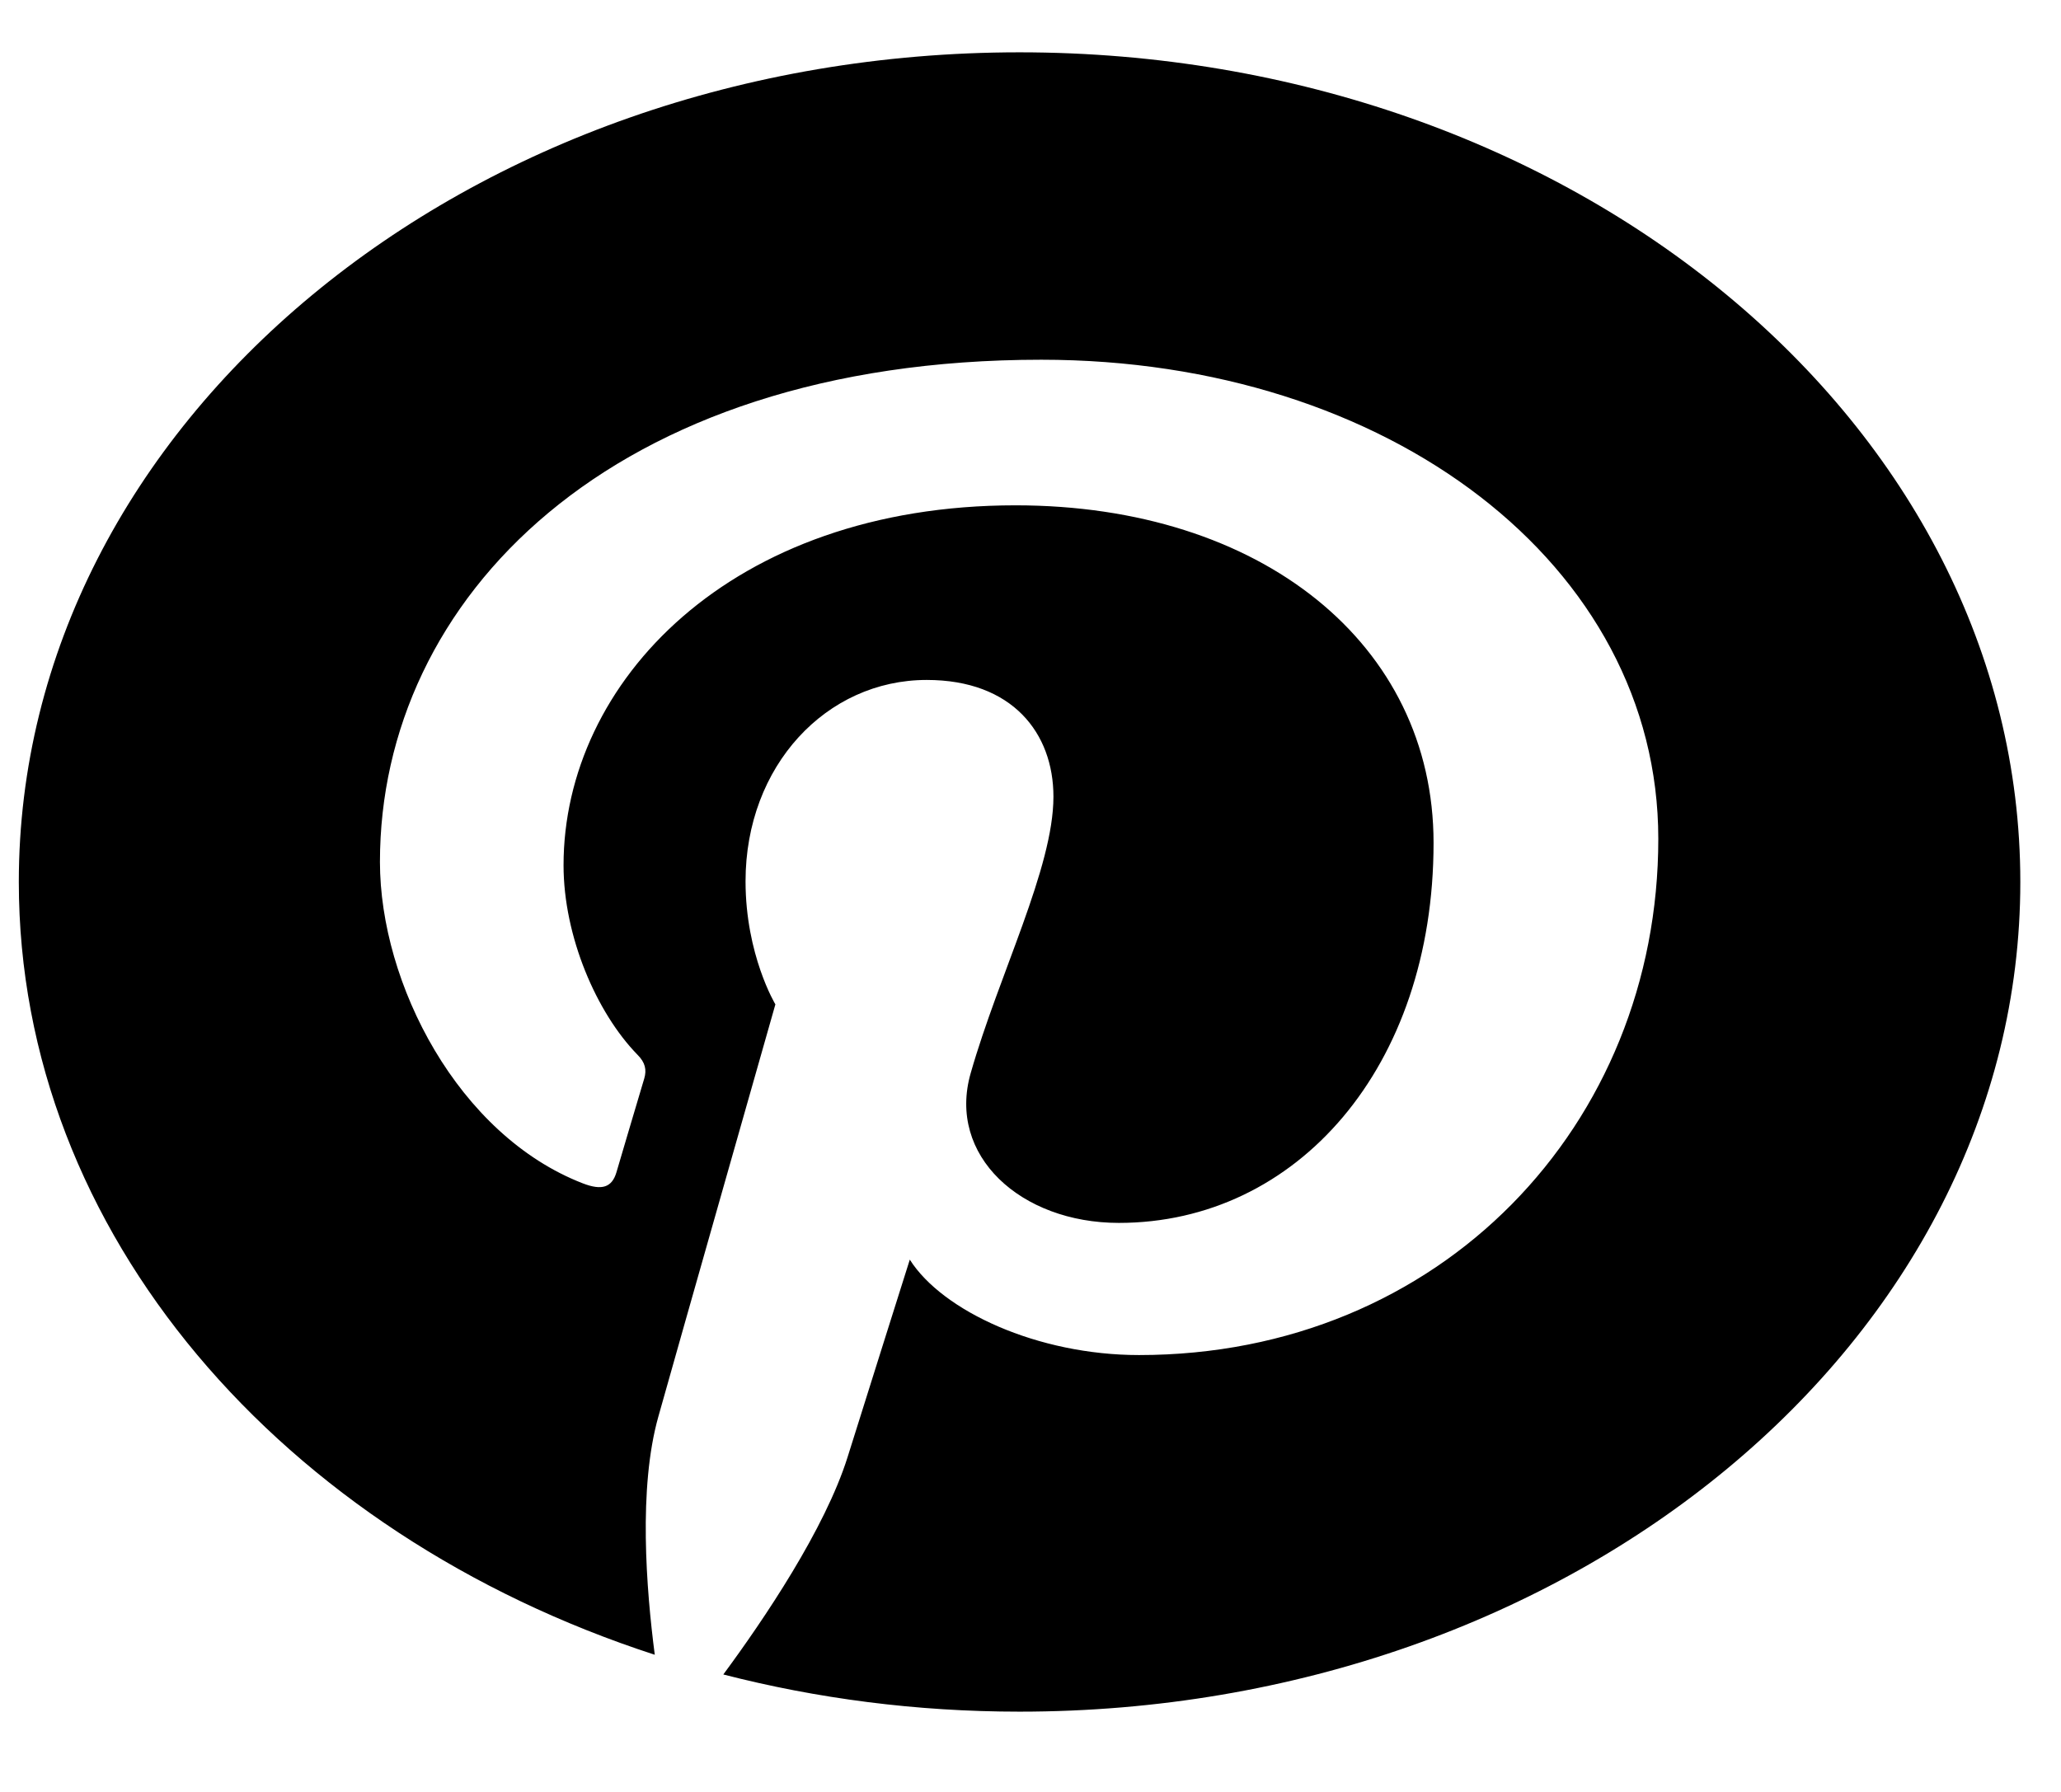 <svg width="23" height="20" viewBox="0 0 23 20" fill="none" xmlns="http://www.w3.org/2000/svg">
<path d="M22.546 9.844C22.546 14.959 17.547 19.104 11.378 19.104C10.225 19.104 9.117 18.958 8.072 18.689C8.527 18.073 9.207 17.065 9.459 16.262C9.594 15.829 10.153 14.059 10.153 14.059C10.518 14.634 11.58 15.124 12.711 15.124C16.079 15.124 18.506 12.555 18.506 9.362C18.506 6.304 15.494 4.015 11.621 4.015C6.802 4.015 4.24 6.696 4.24 9.62C4.24 10.979 5.114 12.67 6.505 13.208C6.717 13.29 6.829 13.253 6.879 13.085C6.915 12.958 7.104 12.327 7.19 12.036C7.217 11.942 7.203 11.86 7.113 11.771C6.658 11.304 6.289 10.453 6.289 9.657C6.289 7.615 8.153 5.64 11.333 5.64C14.075 5.64 15.998 7.189 15.998 9.407C15.998 11.912 14.472 13.649 12.486 13.649C11.391 13.649 10.567 12.898 10.833 11.976C11.148 10.874 11.756 9.687 11.756 8.892C11.756 8.182 11.297 7.589 10.342 7.589C9.221 7.589 8.32 8.548 8.32 9.836C8.32 10.658 8.653 11.21 8.653 11.21C8.653 11.21 7.55 15.086 7.347 15.811C7.122 16.61 7.212 17.737 7.307 18.469C3.155 17.121 0.21 13.768 0.21 9.844C0.21 4.729 5.208 0.584 11.378 0.584C17.547 0.584 22.546 4.729 22.546 9.844Z" fill="black"/>
</svg>

